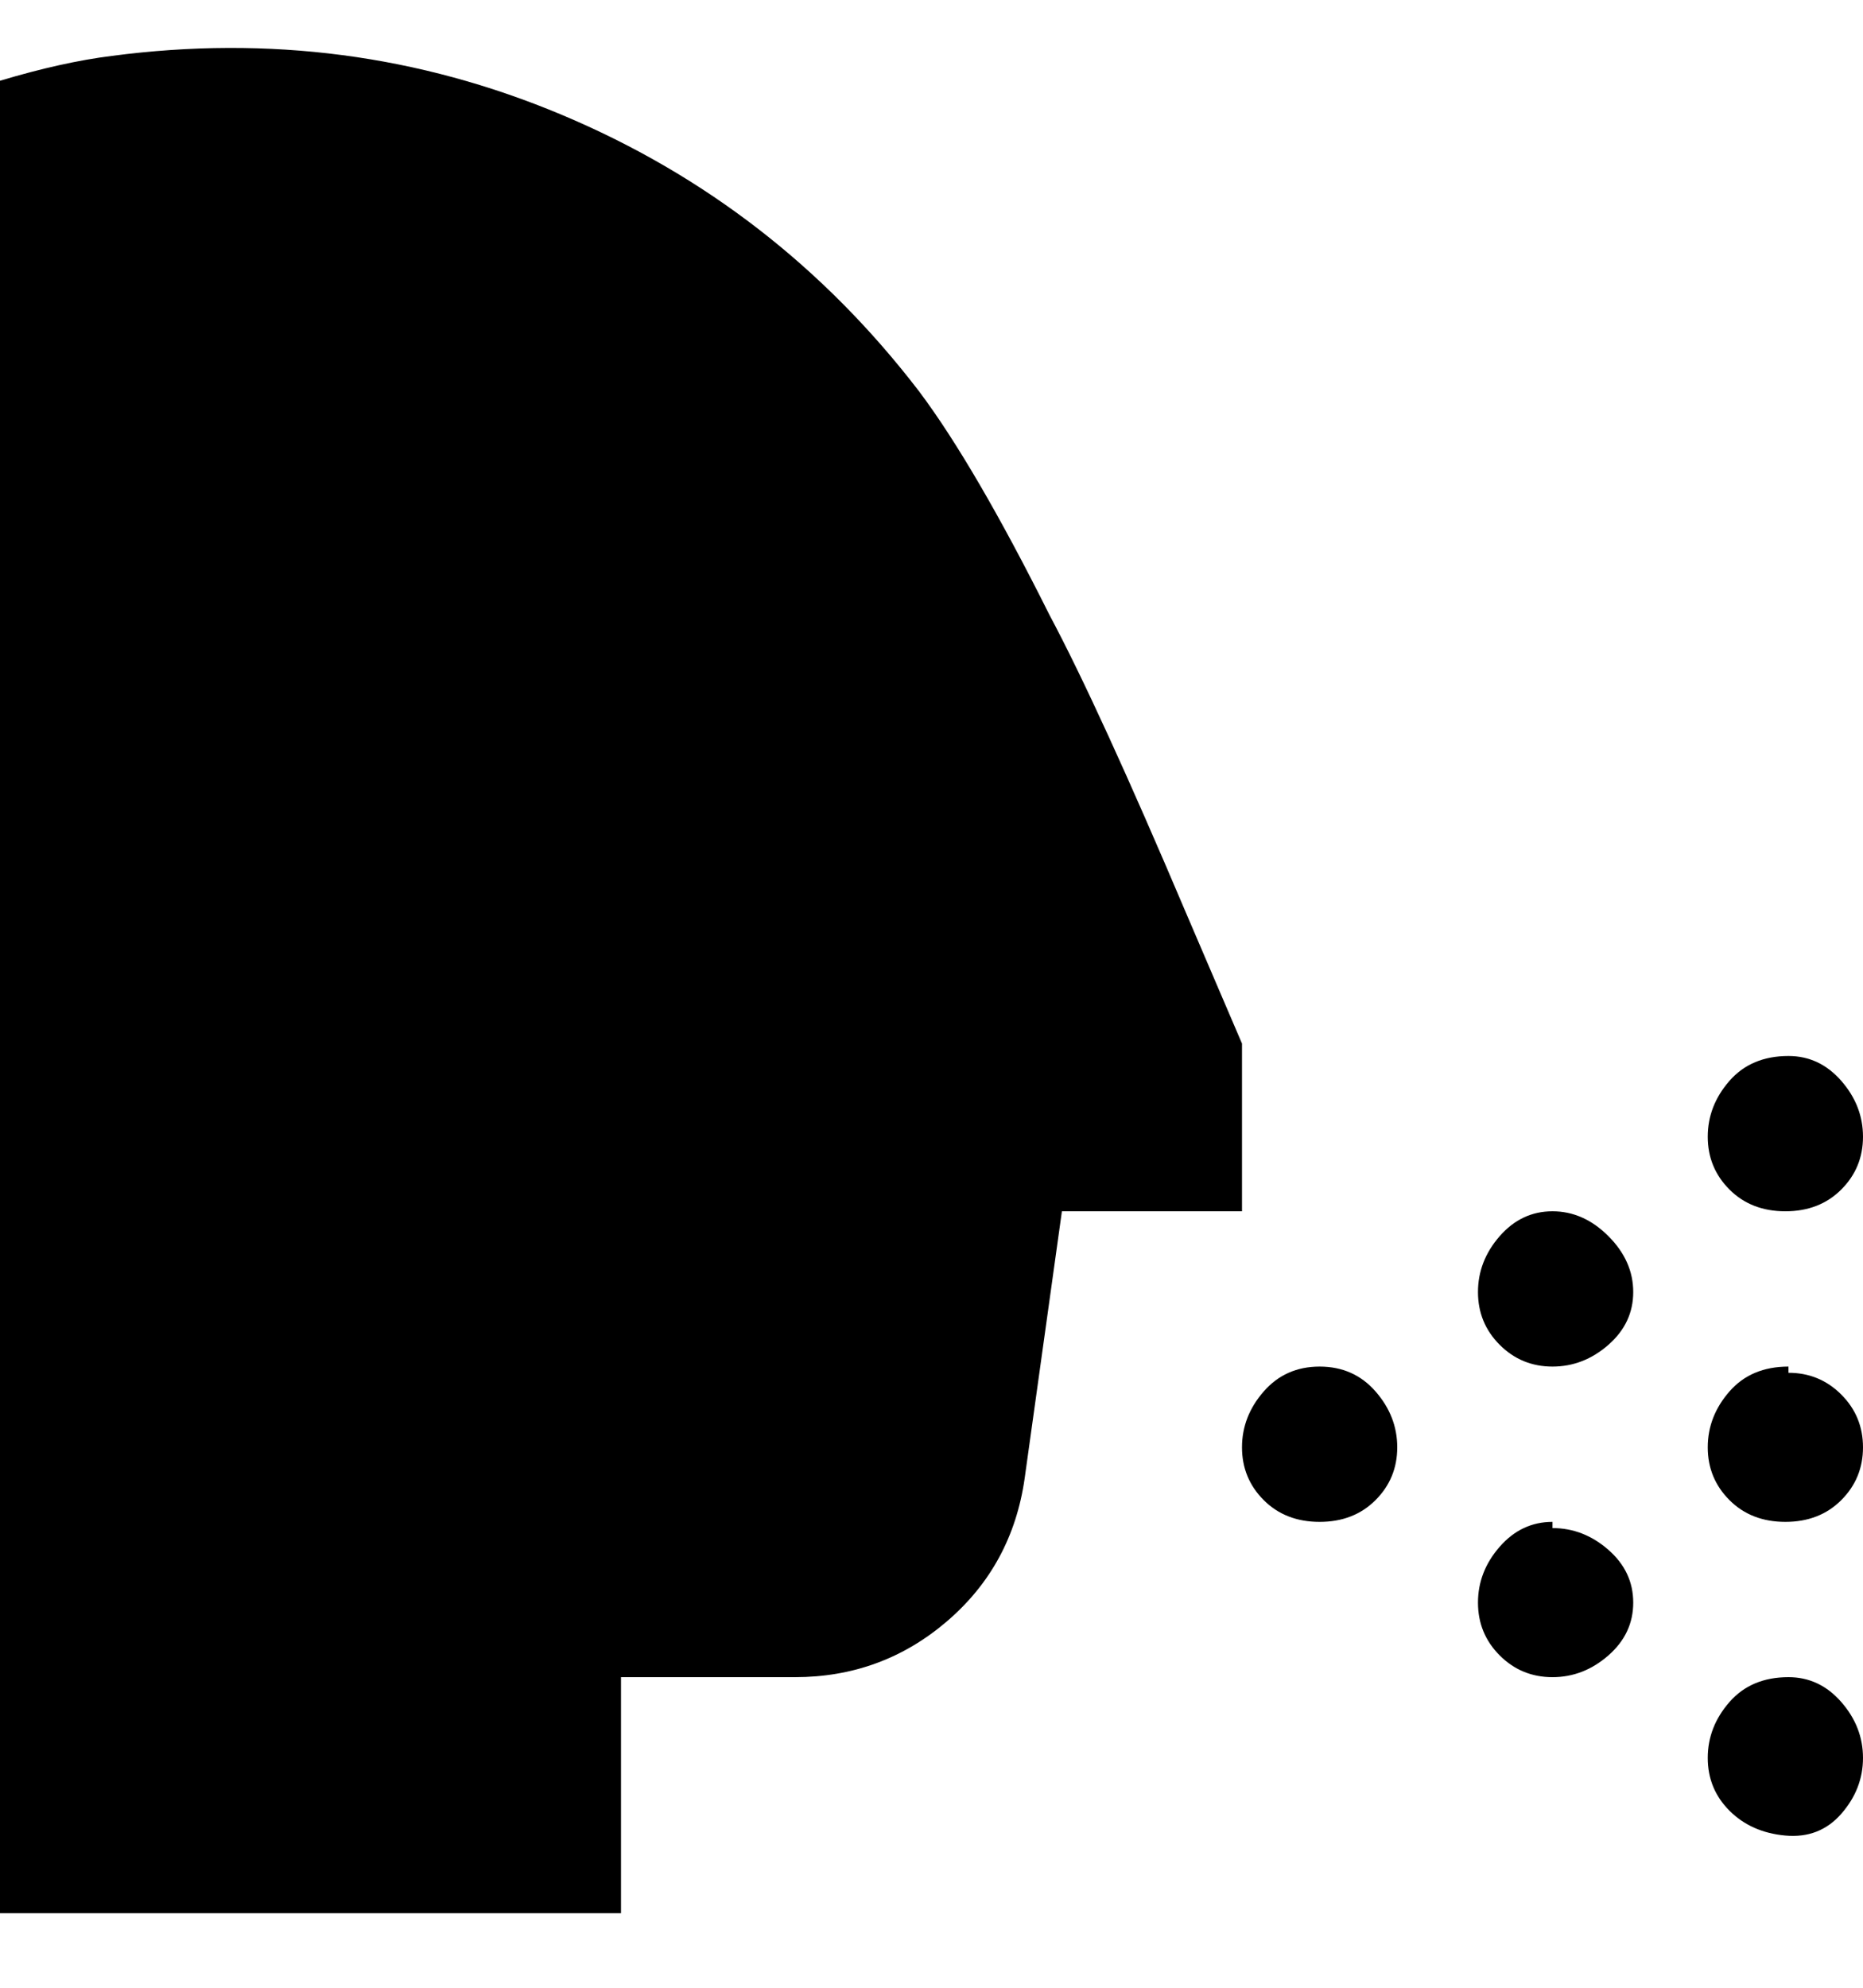 <svg viewBox="0 0 300 320" xmlns="http://www.w3.org/2000/svg"><path d="M225 233q0 5-3.5 8.5t-9 3.5q-5.5 0-9-3.5T200 233q0-5 3.5-9t9-4q5.5 0 9 4t3.5 9zm25-38q-5 0-8.5 4t-3.5 9q0 5 3.5 8.5t8.5 3.5q5 0 9-3.5t4-8.5q0-5-4-9t-9-4zm0 50q-5 0-8.5 4t-3.5 9q0 5 3.5 8.5t8.5 3.5q5 0 9-3.5t4-8.5q0-5-4-8.5t-9-3.5v-1zm38-25q-6 0-9.5 4t-3.5 9q0 5 3.5 8.5t9 3.5q5.5 0 9-3.5t3.5-8.5q0-5-3.5-8.5T288 221v-1zm0-50q-6 0-9.5 4t-3.5 9q0 5 3.5 8.5t9 3.5q5.5 0 9-3.5t3.5-8.5q0-5-3.5-9t-8.5-4zm-88-2v27h-29l-6 43q-2 14-12.5 23t-24.5 9h-28v38H0V13q10-3 18-4 38-5 72.5 9.5T148 63q9 12 21 36 8 15 22 48l9 21zm88 102q-6 0-9.5 4t-3.5 9q0 5 3.5 8.5t9 4q5.5.5 9-3.5t3.5-9q0-5-3.5-9t-8.5-4z"/></svg>
